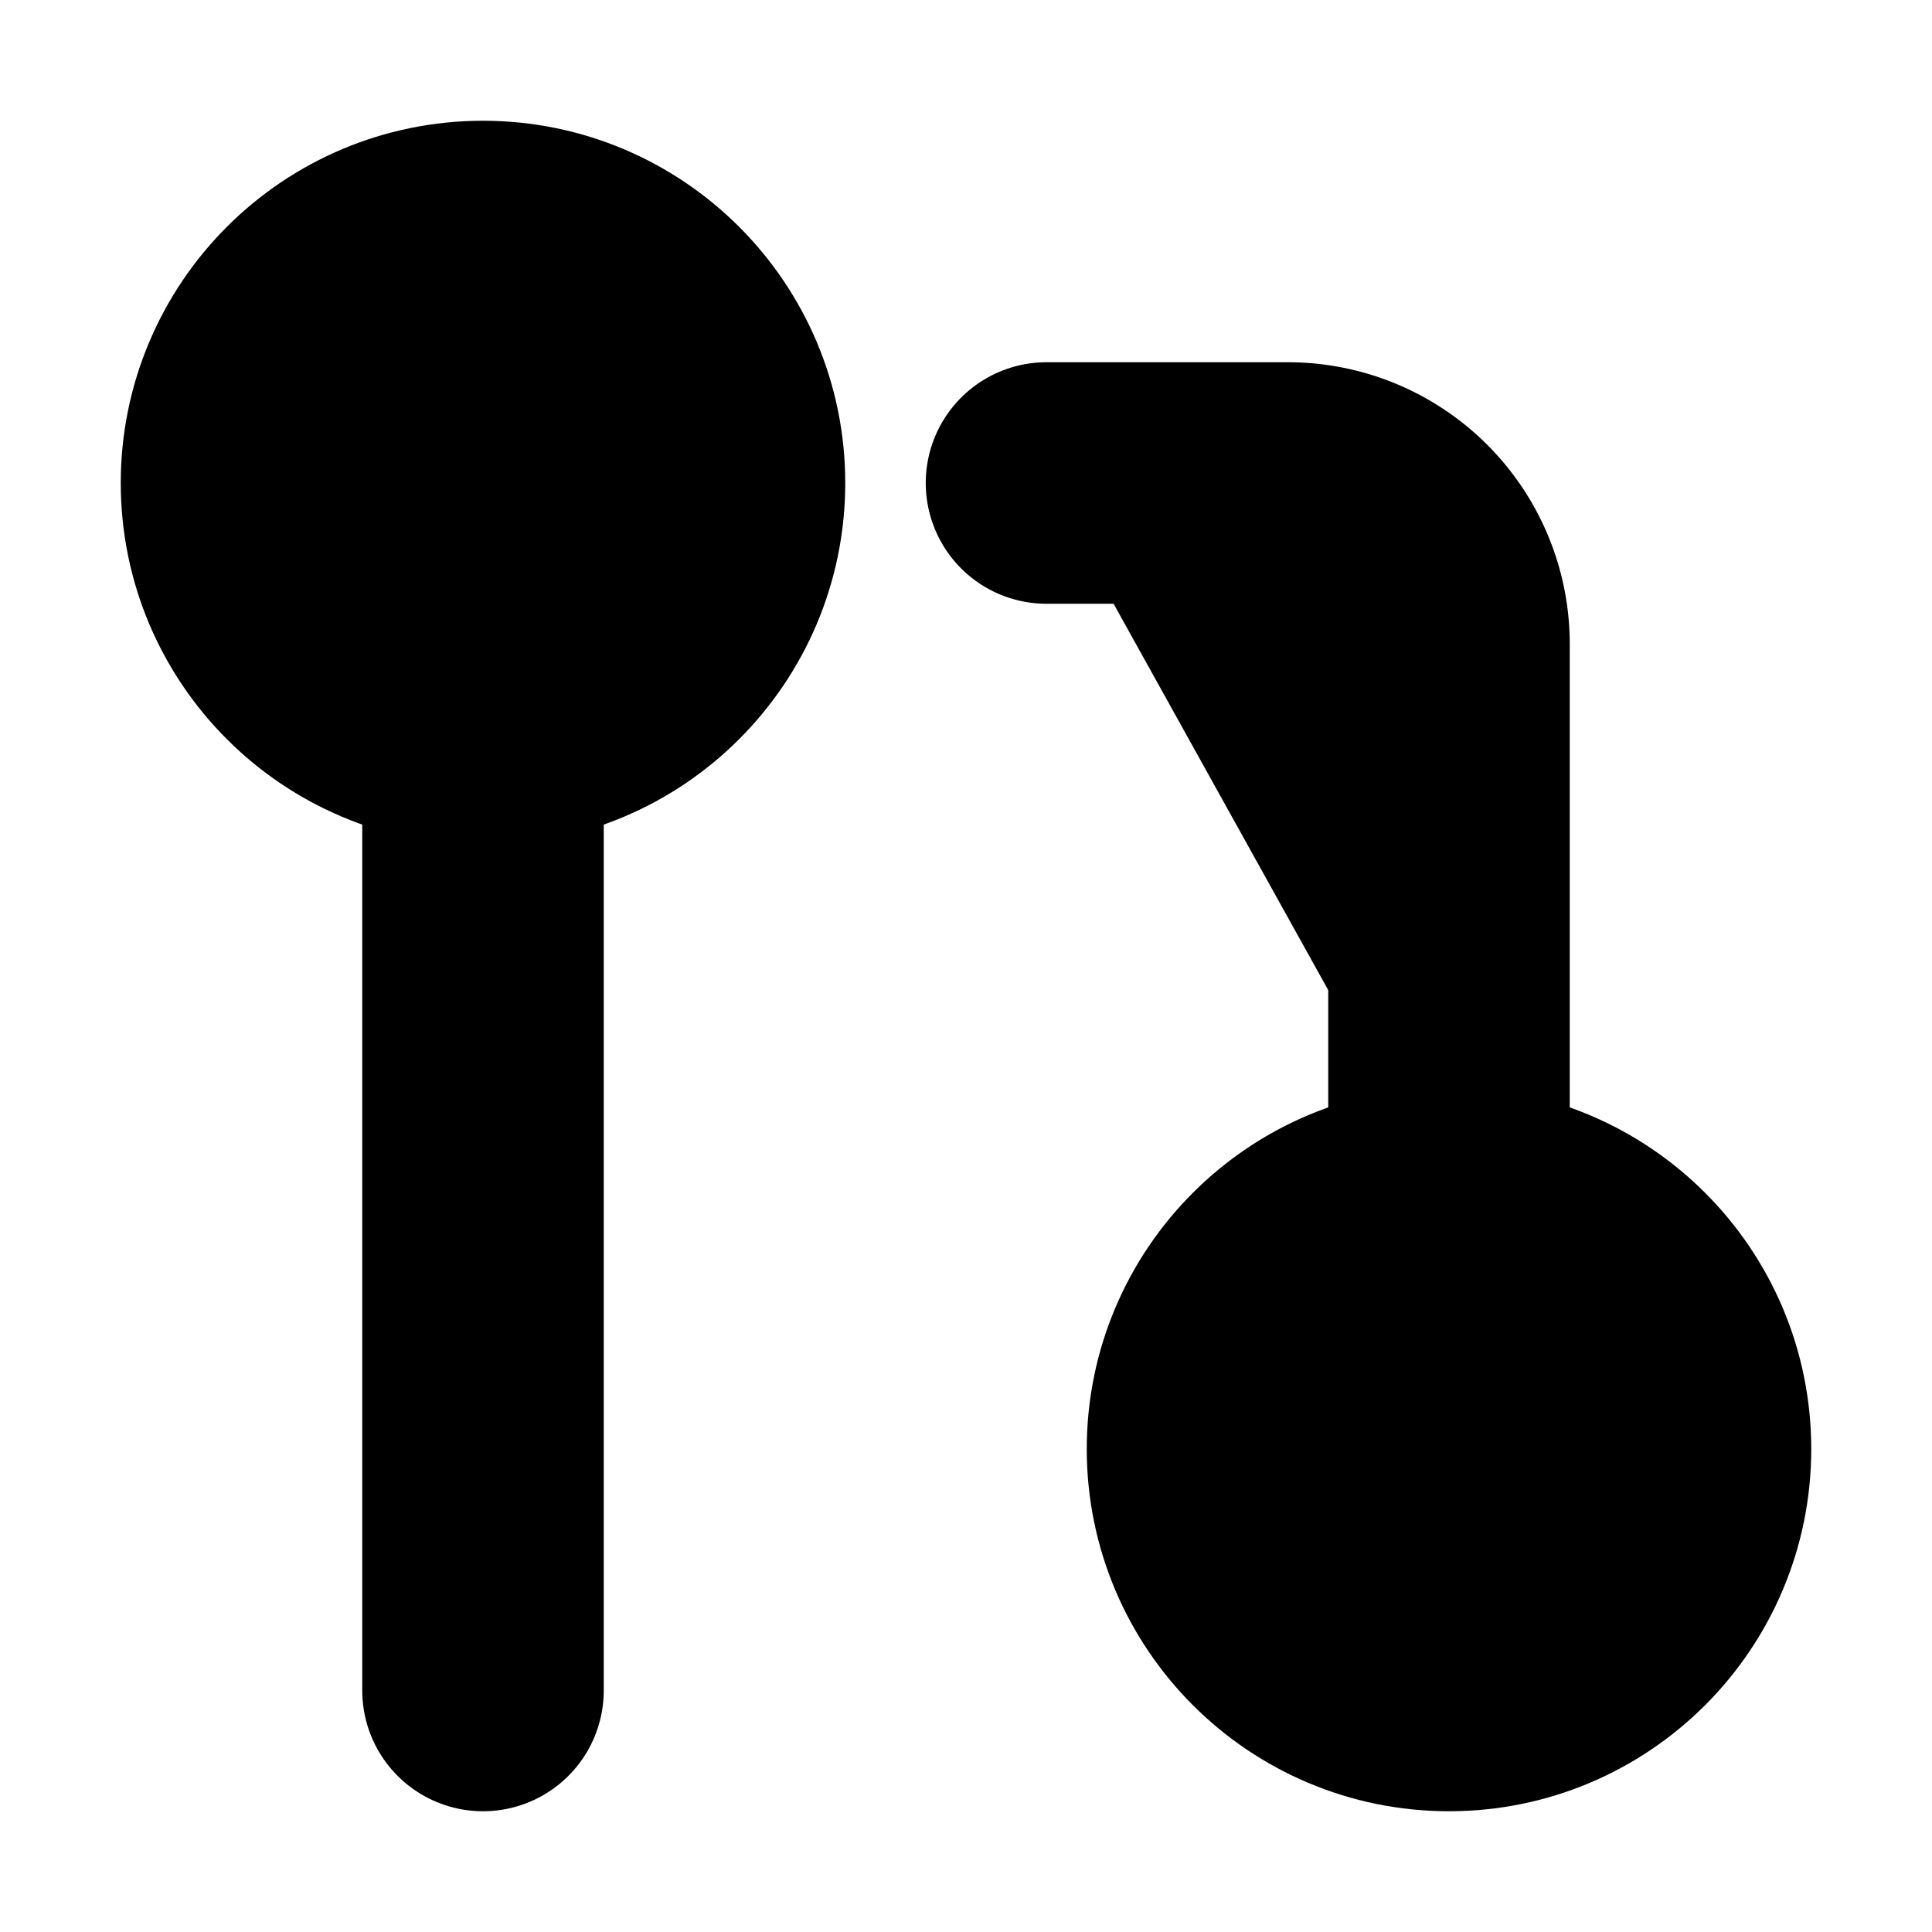<svg xmlns="http://www.w3.org/2000/svg" width="1em" height="1em">
    <g id="tuiIconGitPullRequest" xmlns="http://www.w3.org/2000/svg">
        <svg x="50%" y="50%" width="1em" height="1em" overflow="visible" viewBox="0 0 16 16">
            <svg x="-8" y="-8">
                <svg
                    xmlns="http://www.w3.org/2000/svg"
                    width="16"
                    height="16"
                    viewBox="0 0 24 24"
                    stroke="currentColor"
                    stroke-width="3"
                    stroke-linecap="round"
                    stroke-linejoin="round"
                >
                    <circle cx="18" cy="18" r="3" />
                    <circle cx="6" cy="6" r="3" />
                    <path d="M13 6h3a2 2 0 0 1 2 2v7" />
                    <line x1="6" y1="9" x2="6" y2="21" />
                </svg>
            </svg>
        </svg>
    </g>
</svg>
